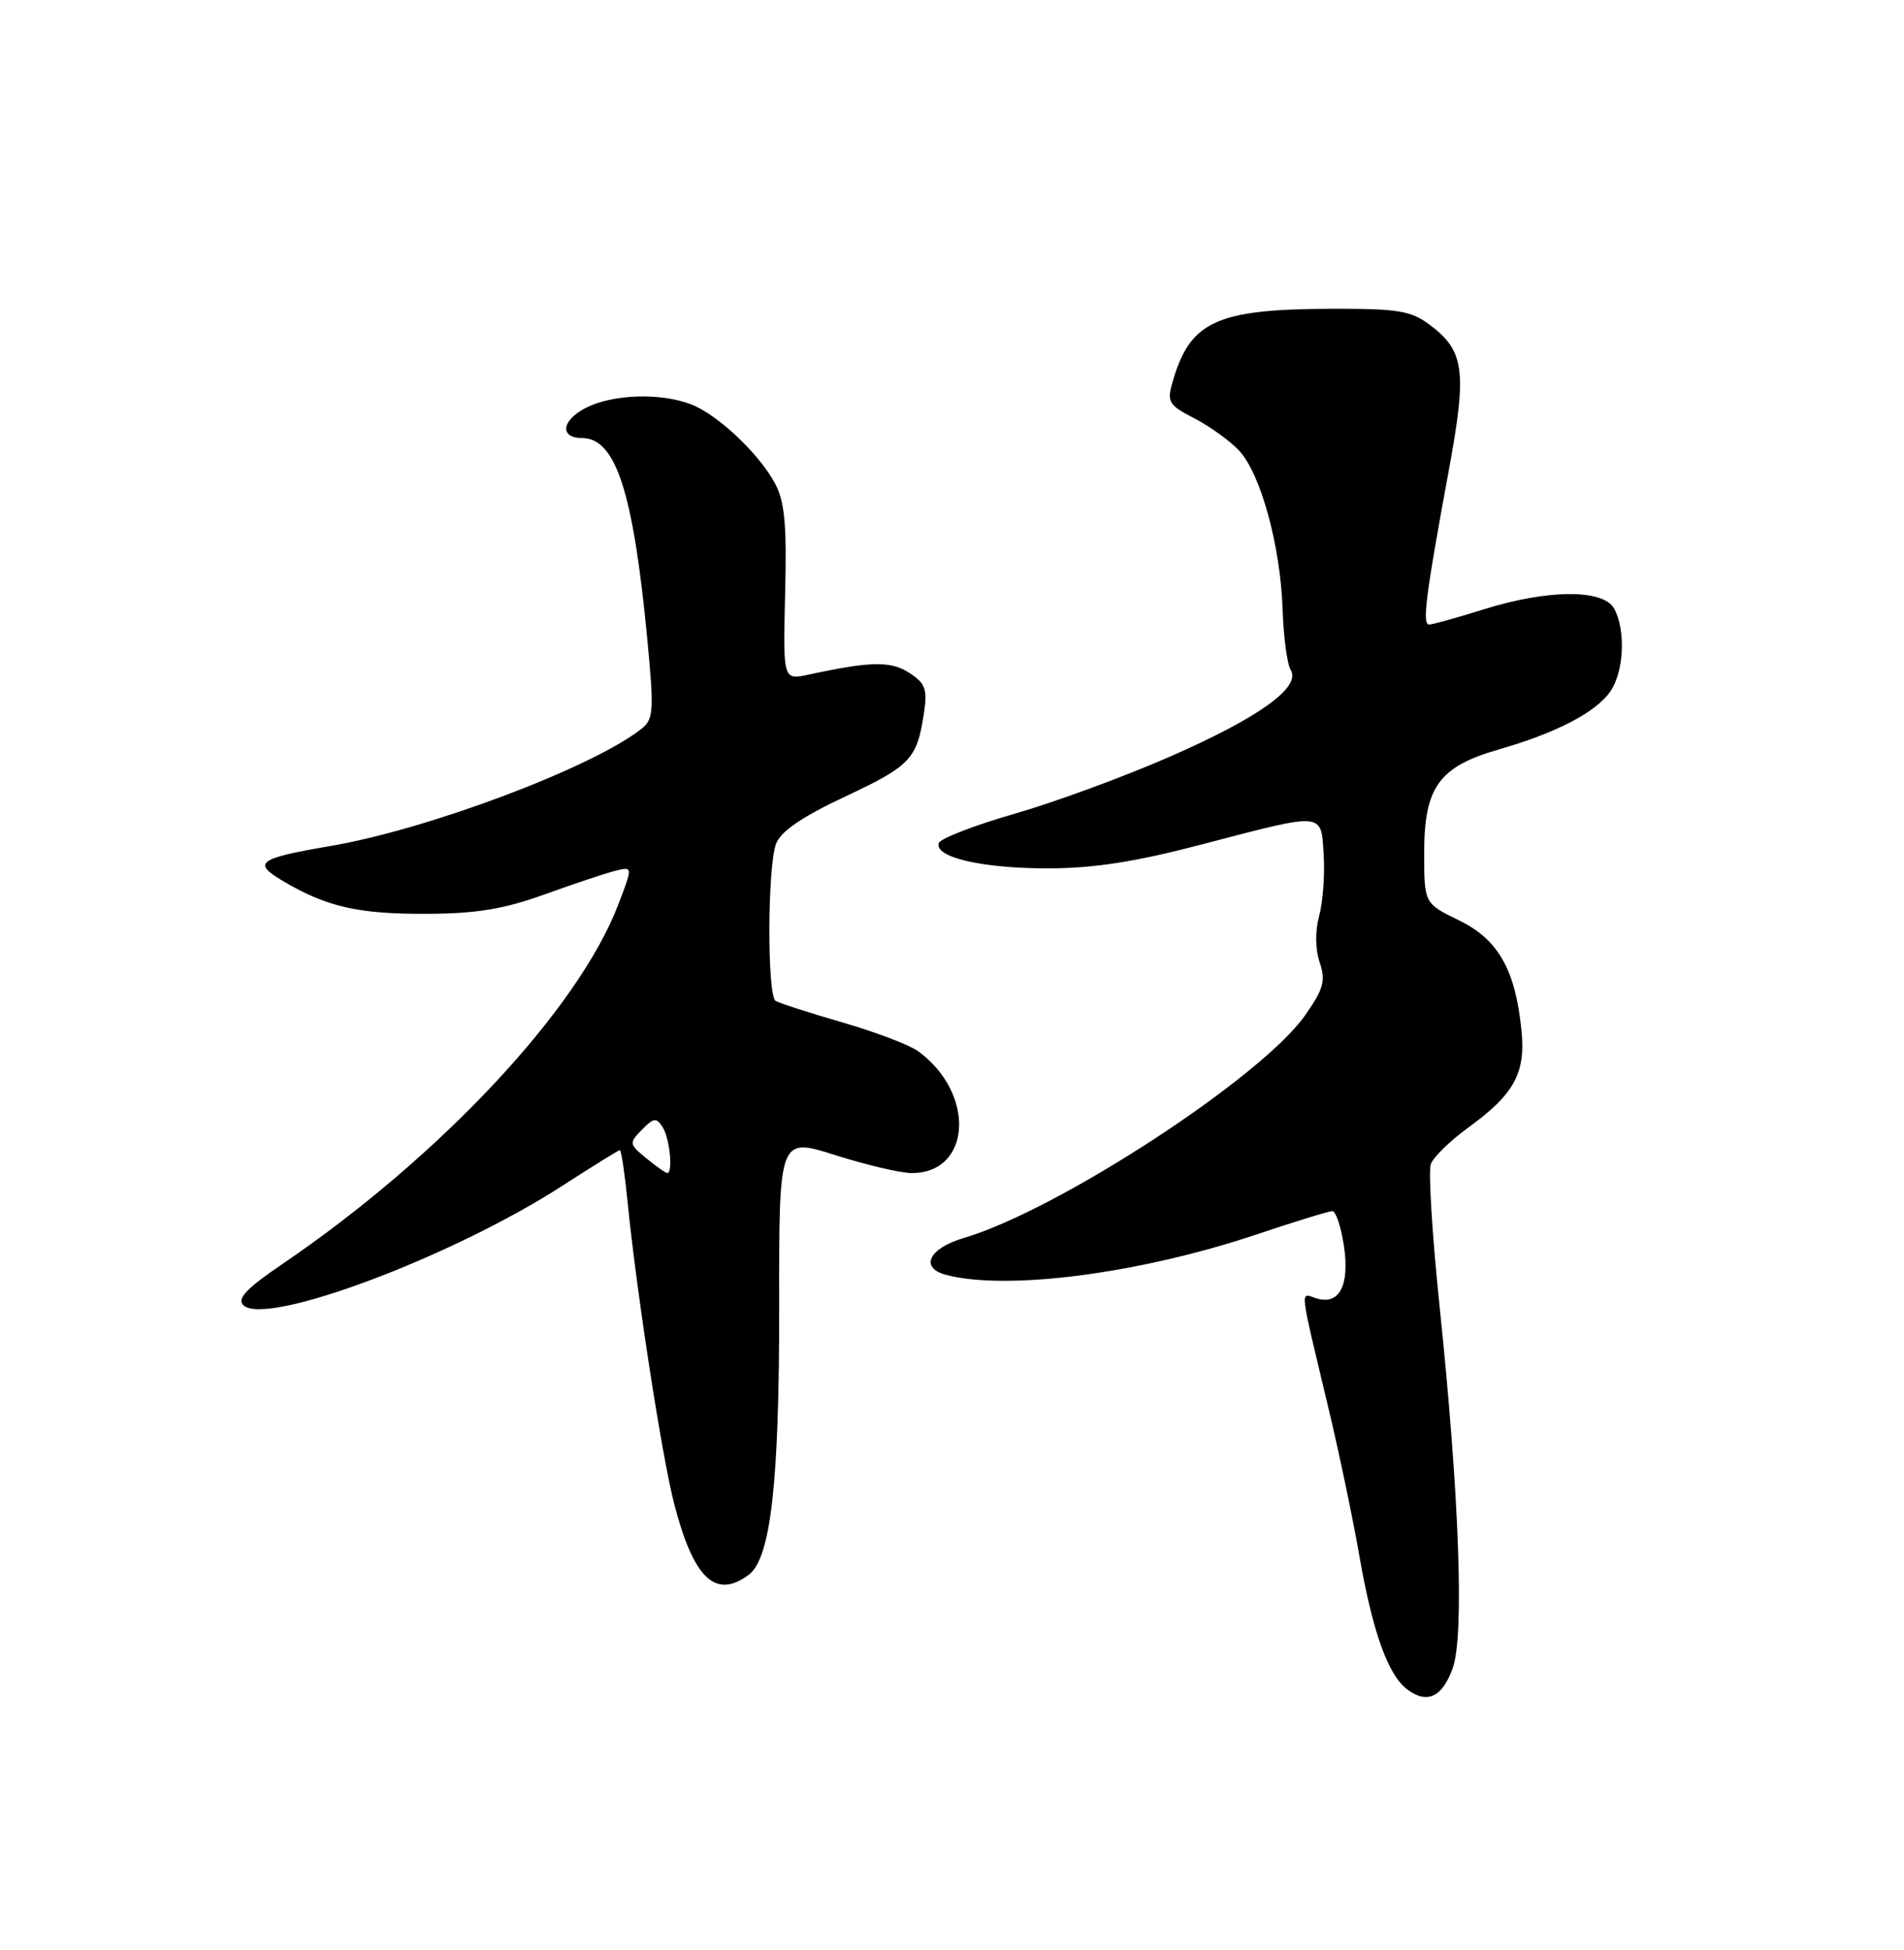 <?xml version="1.0" encoding="UTF-8" standalone="no"?>
<!DOCTYPE svg PUBLIC "-//W3C//DTD SVG 1.1//EN" "http://www.w3.org/Graphics/SVG/1.1/DTD/svg11.dtd" >
<svg xmlns="http://www.w3.org/2000/svg" xmlns:xlink="http://www.w3.org/1999/xlink" version="1.1" viewBox="0 0 250 256">
 <g >
 <path fill="currentColor"
d=" M 190.75 218.99 C 192.28 214.72 191.61 196.29 189.02 171.50 C 188.05 162.15 187.53 153.75 187.87 152.82 C 188.22 151.90 190.40 149.77 192.71 148.09 C 198.83 143.66 200.35 140.90 199.77 135.23 C 198.97 127.29 196.71 123.32 191.56 120.82 C 187.00 118.60 187.00 118.60 187.00 111.94 C 187.00 103.33 188.94 100.65 196.82 98.38 C 204.34 96.22 209.52 93.53 211.43 90.79 C 213.22 88.24 213.49 82.78 211.96 79.93 C 210.57 77.32 203.27 77.35 194.84 79.99 C 191.35 81.08 188.12 81.98 187.66 81.99 C 186.71 82.00 187.17 78.35 190.23 61.76 C 192.65 48.62 192.30 46.04 187.67 42.60 C 185.22 40.78 183.48 40.51 174.67 40.54 C 159.69 40.59 156.24 42.20 153.96 50.15 C 153.20 52.78 153.45 53.19 156.82 54.92 C 158.84 55.96 161.49 57.87 162.70 59.16 C 165.54 62.20 168.14 71.72 168.41 80.04 C 168.53 83.64 169.01 87.20 169.47 87.95 C 170.87 90.22 165.32 94.21 153.58 99.35 C 147.62 101.96 138.44 105.33 133.19 106.84 C 127.94 108.35 123.47 110.08 123.27 110.68 C 122.65 112.54 128.92 114.00 137.54 114.00 C 143.54 114.00 149.01 113.16 157.64 110.90 C 174.09 106.60 173.44 106.55 173.80 112.23 C 173.97 114.82 173.70 118.42 173.21 120.23 C 172.67 122.22 172.69 124.62 173.28 126.35 C 174.09 128.77 173.79 129.83 171.35 133.31 C 165.62 141.46 138.92 158.87 126.57 162.52 C 121.96 163.88 120.71 166.42 124.20 167.36 C 132.12 169.48 149.62 167.21 164.96 162.07 C 169.99 160.38 174.49 159.00 174.94 159.00 C 175.40 159.00 176.08 161.05 176.46 163.56 C 177.24 168.77 175.85 171.40 172.82 170.44 C 170.67 169.76 170.53 168.51 174.46 185.00 C 175.84 190.78 177.66 199.47 178.50 204.33 C 180.23 214.24 182.25 219.89 184.76 221.78 C 187.38 223.75 189.38 222.82 190.75 218.99 Z  M 98.30 206.75 C 101.21 204.60 102.33 194.65 102.31 171.40 C 102.28 149.30 102.28 149.30 109.68 151.65 C 113.75 152.94 118.26 154.00 119.71 154.00 C 127.58 154.00 128.13 143.53 120.55 138.00 C 119.42 137.18 114.94 135.48 110.59 134.22 C 106.24 132.96 102.31 131.69 101.84 131.40 C 100.72 130.71 100.76 113.76 101.90 110.77 C 102.52 109.14 105.31 107.23 110.92 104.60 C 119.54 100.55 120.39 99.67 121.30 93.73 C 121.80 90.50 121.53 89.74 119.42 88.35 C 116.98 86.76 114.36 86.80 106.15 88.57 C 102.81 89.29 102.81 89.29 103.09 77.89 C 103.32 68.94 103.04 65.86 101.78 63.50 C 99.65 59.52 94.18 54.38 90.68 53.06 C 86.63 51.53 80.37 51.76 76.89 53.56 C 73.71 55.20 73.45 57.50 76.43 57.51 C 80.86 57.52 83.15 64.61 84.99 83.90 C 85.89 93.30 85.81 94.43 84.24 95.67 C 77.83 100.75 56.24 108.88 43.32 111.08 C 33.87 112.69 33.09 113.27 37.15 115.66 C 42.91 119.06 47.02 120.00 55.90 119.97 C 62.54 119.95 66.10 119.37 71.50 117.42 C 75.35 116.03 79.53 114.64 80.79 114.32 C 83.09 113.75 83.09 113.75 81.21 118.68 C 75.98 132.44 57.85 151.84 36.94 166.04 C 32.38 169.14 31.10 170.50 31.94 171.34 C 34.82 174.22 59.40 165.02 73.94 155.61 C 77.86 153.07 81.21 151.00 81.39 151.00 C 81.57 151.00 82.03 154.04 82.40 157.75 C 83.58 169.66 86.93 191.32 88.54 197.50 C 91.08 207.26 93.95 209.98 98.30 206.75 Z  M 84.86 152.06 C 82.59 150.20 82.57 150.06 84.29 148.31 C 85.84 146.73 86.19 146.69 87.02 148.00 C 87.94 149.46 88.39 154.00 87.61 154.00 C 87.40 154.00 86.16 153.13 84.86 152.06 Z "/>
</g>
</svg>